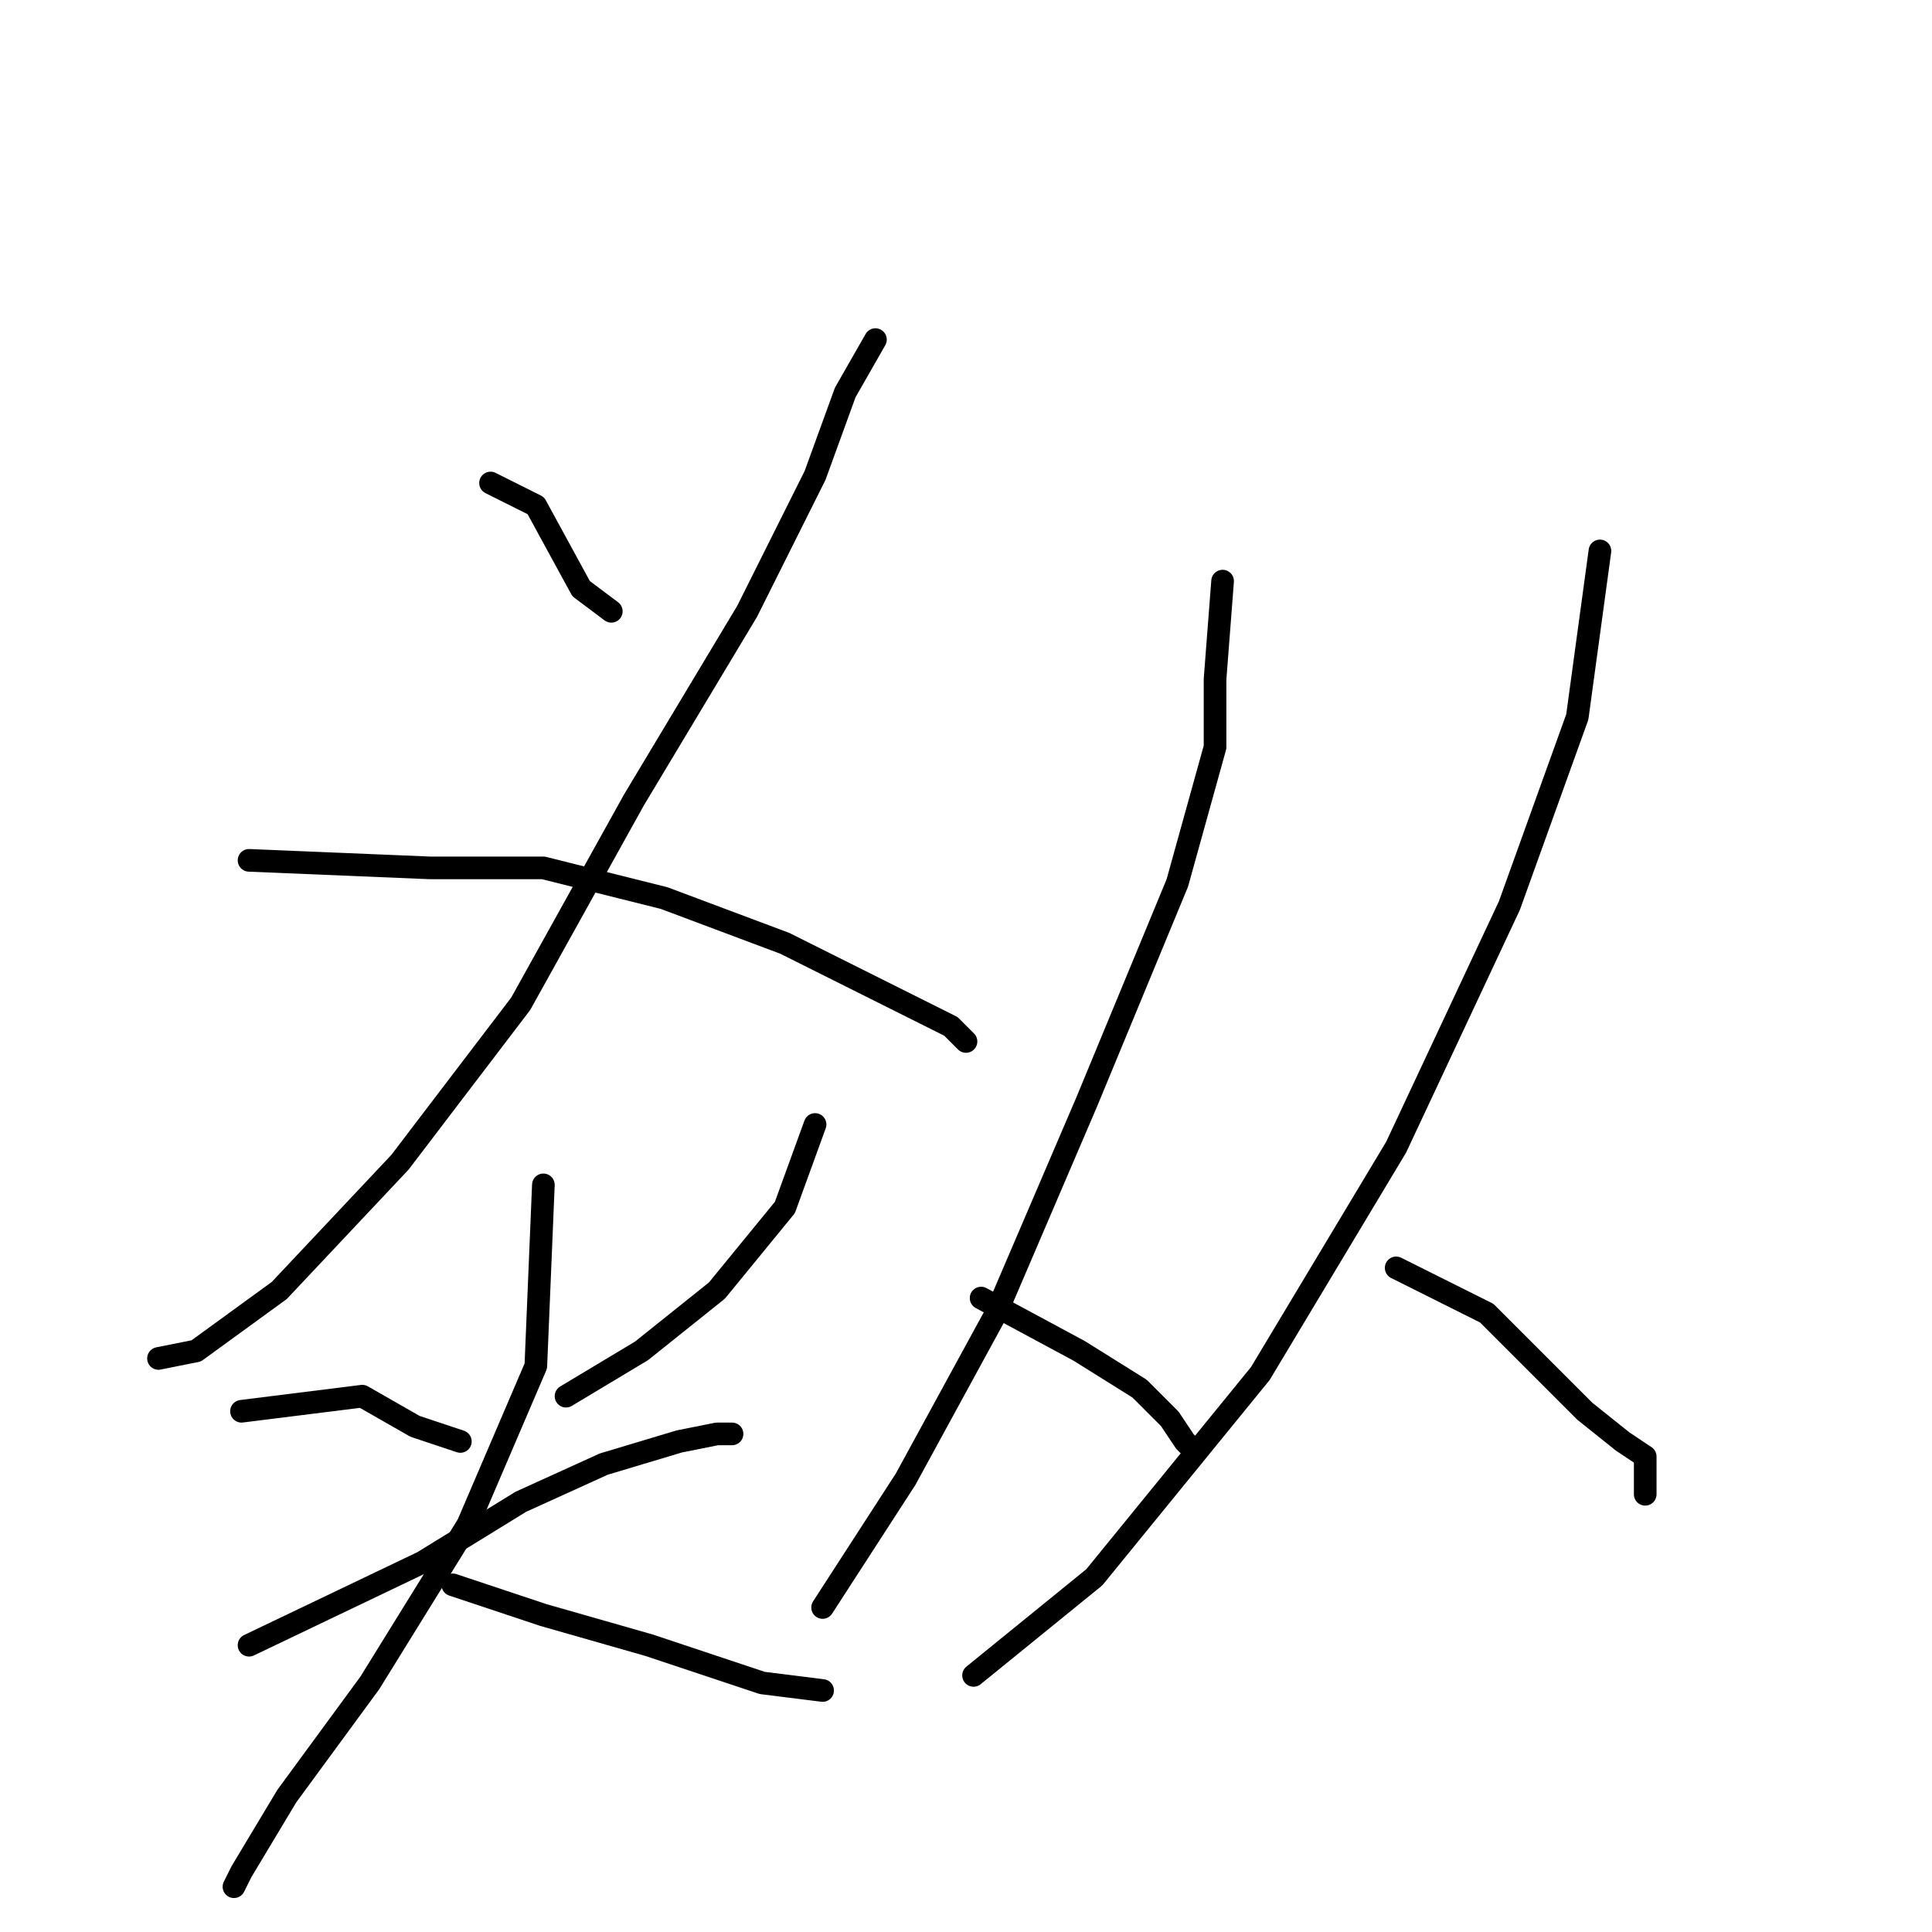 <?xml version="1.0" standalone="no"?>
    <svg width="256" height="256" xmlns="http://www.w3.org/2000/svg" version="1.1">
    <polyline stroke="black" stroke-width="3" stroke-linecap="round" fill="transparent" stroke-linejoin="round" points="65 64 71 67 77 78 81 81 81 81 " />
        <polyline stroke="black" stroke-width="3" stroke-linecap="round" fill="transparent" stroke-linejoin="round" points="116 45 112 52 108 63 99 81 84 106 69 133 53 154 37 171 26 179 21 180 21 180 " />
        <polyline stroke="black" stroke-width="3" stroke-linecap="round" fill="transparent" stroke-linejoin="round" points="33 114 57 115 72 115 88 119 104 125 118 132 126 136 128 138 128 138 " />
        <polyline stroke="black" stroke-width="3" stroke-linecap="round" fill="transparent" stroke-linejoin="round" points="32 187 48 185 55 189 61 191 61 191 " />
        <polyline stroke="black" stroke-width="3" stroke-linecap="round" fill="transparent" stroke-linejoin="round" points="108 149 104 160 95 171 85 179 75 185 75 185 " />
        <polyline stroke="black" stroke-width="3" stroke-linecap="round" fill="transparent" stroke-linejoin="round" points="33 218 56 207 69 199 80 194 90 191 95 190 97 190 97 190 " />
        <polyline stroke="black" stroke-width="3" stroke-linecap="round" fill="transparent" stroke-linejoin="round" points="72 157 71 181 62 202 49 223 38 238 32 248 31 250 31 250 " />
        <polyline stroke="black" stroke-width="3" stroke-linecap="round" fill="transparent" stroke-linejoin="round" points="60 210 72 214 86 218 101 223 109 224 109 224 " />
        <polyline stroke="black" stroke-width="3" stroke-linecap="round" fill="transparent" stroke-linejoin="round" points="162 77 161 90 161 99 156 117 144 146 132 174 120 196 109 213 109 213 " />
        <polyline stroke="black" stroke-width="3" stroke-linecap="round" fill="transparent" stroke-linejoin="round" points="130 172 143 179 151 184 155 188 157 191 158 192 158 193 158 193 " />
        <polyline stroke="black" stroke-width="3" stroke-linecap="round" fill="transparent" stroke-linejoin="round" points="212 73 209 95 200 120 185 152 167 182 145 209 129 222 129 222 " />
        <polyline stroke="black" stroke-width="3" stroke-linecap="round" fill="transparent" stroke-linejoin="round" points="185 168 197 174 203 180 210 187 215 191 218 193 218 194 218 198 218 198 " />
        </svg>